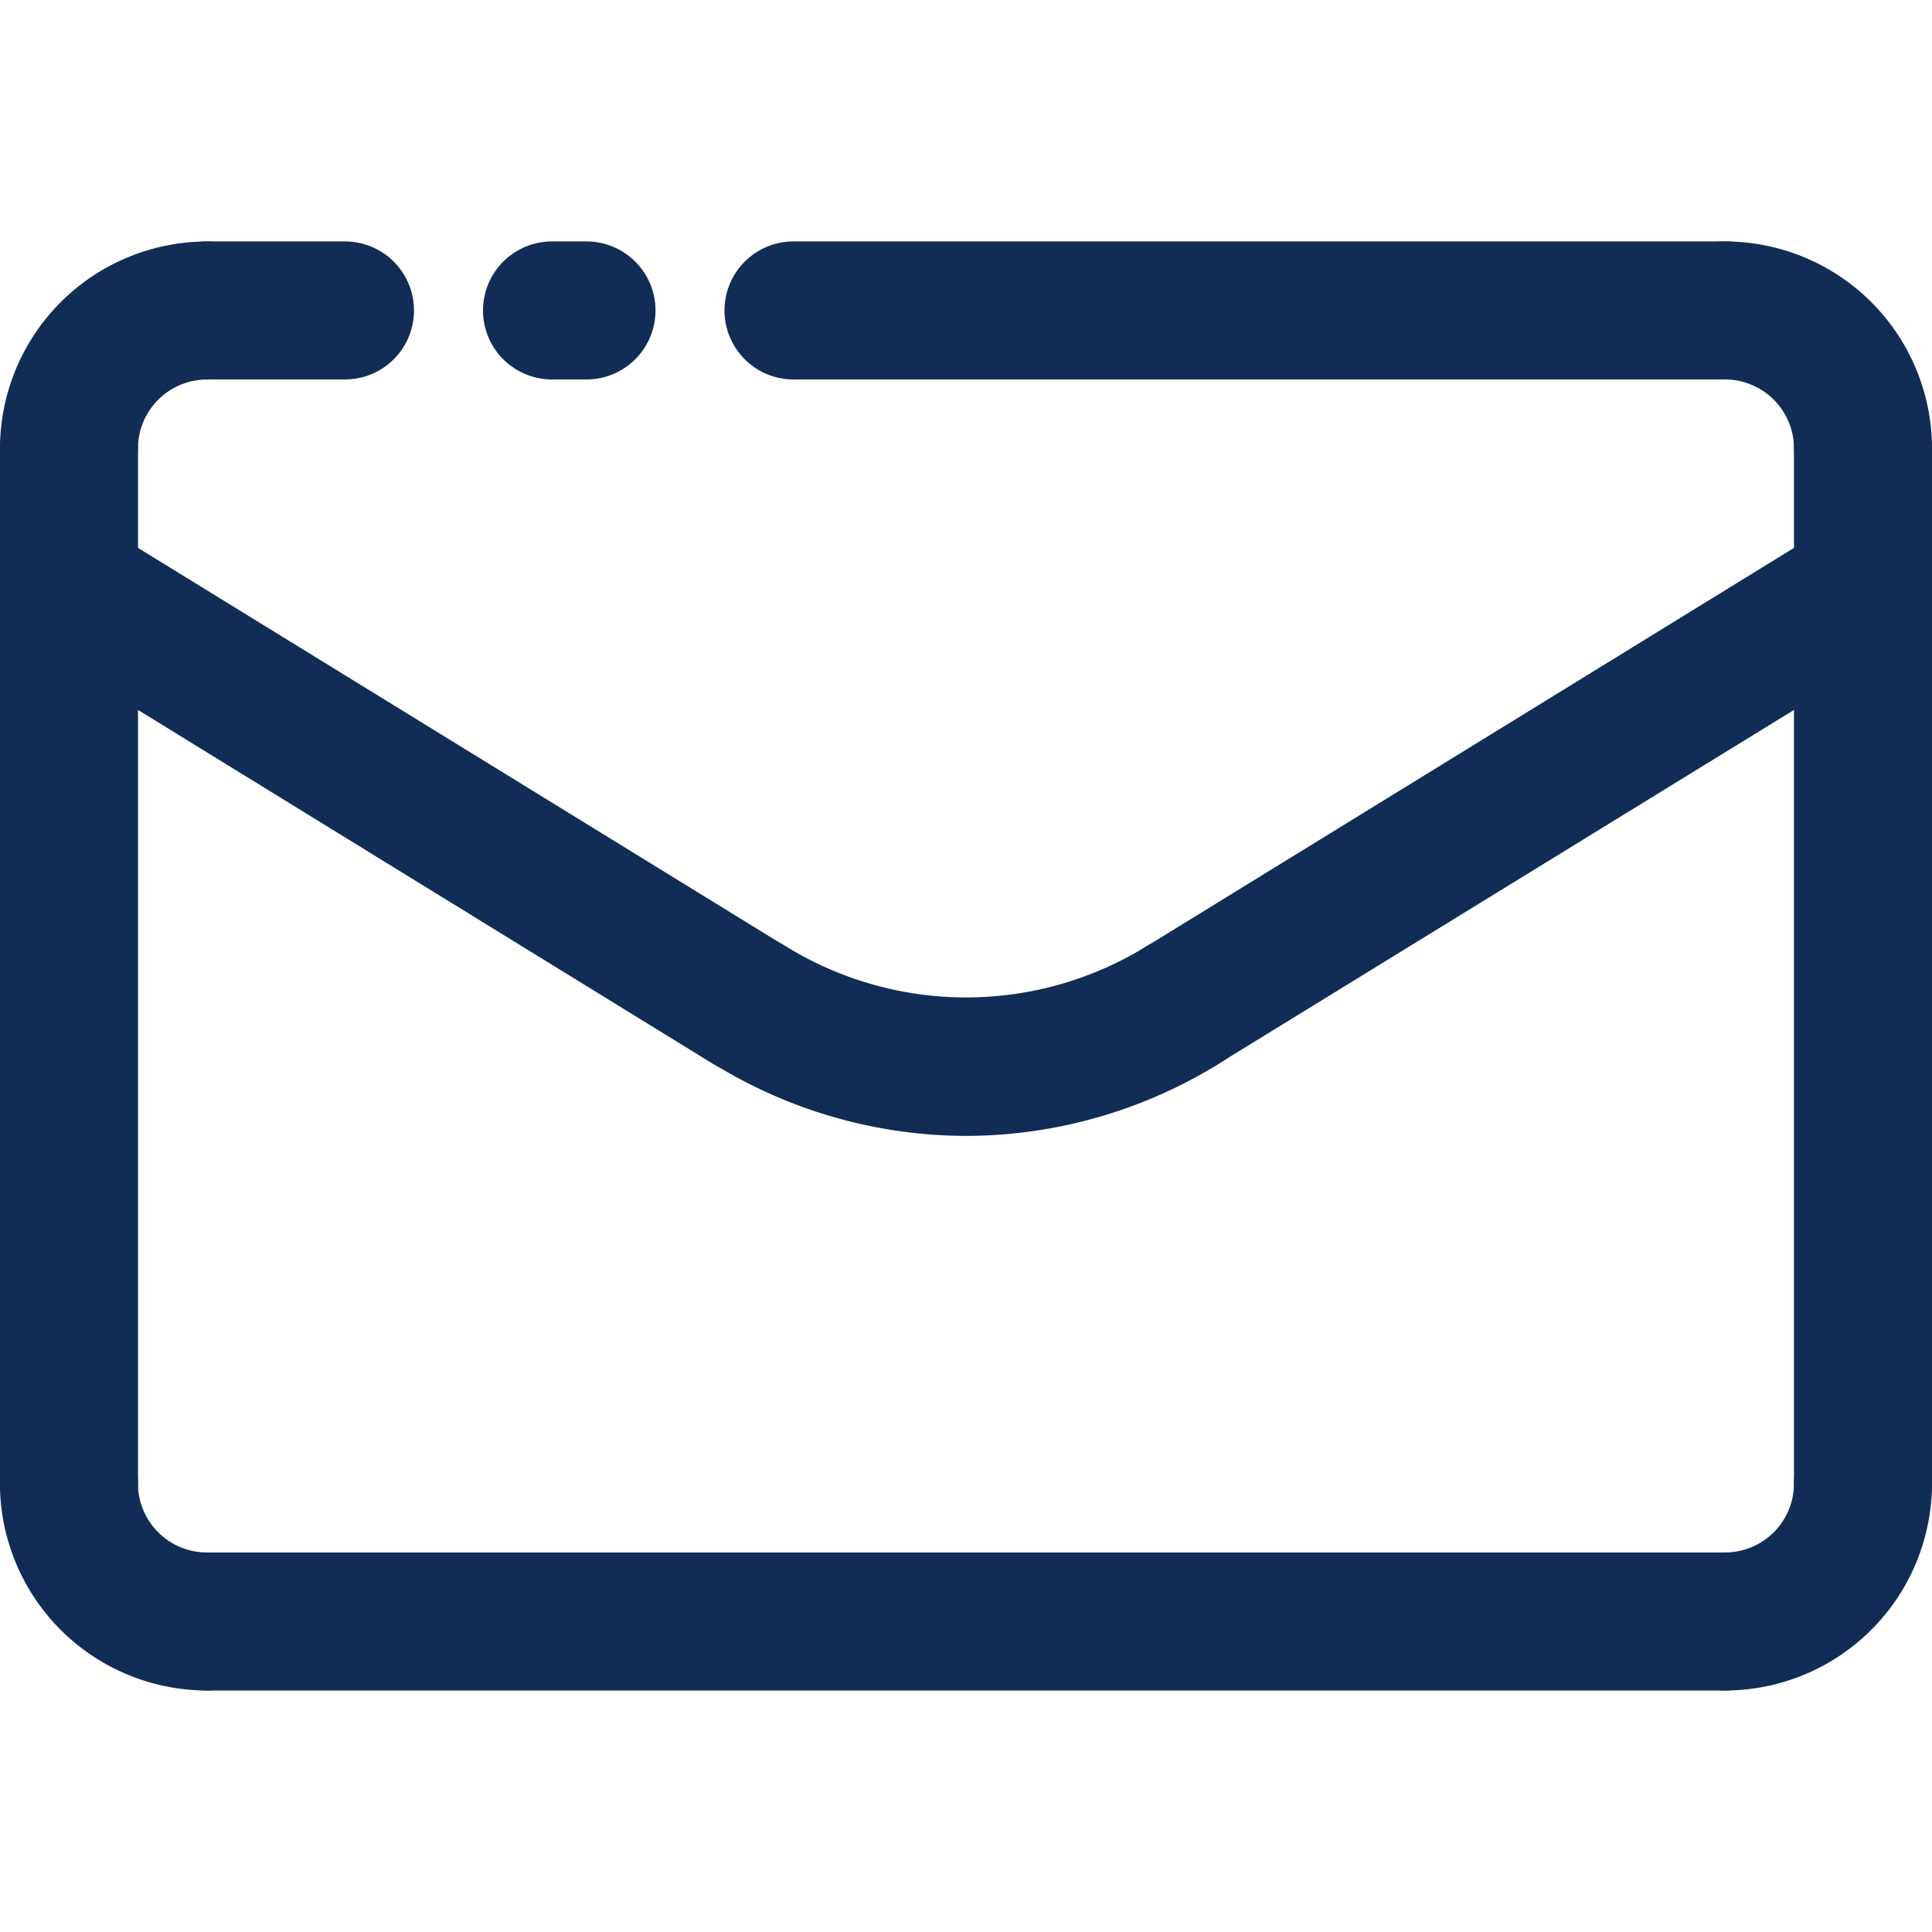 <svg xmlns="http://www.w3.org/2000/svg" xmlns:xlink="http://www.w3.org/1999/xlink" width="32" height="32" viewBox="0 0 32 32">
  <defs>
    <clipPath id="clip-path">
      <rect id="Rectangle_3645" data-name="Rectangle 3645" width="32" height="32" transform="translate(512 623)" fill="#112d55" stroke="#707070" stroke-width="1"/>
    </clipPath>
  </defs>
  <g id="Mask_Group_538" data-name="Mask Group 538" transform="translate(-512 -623)" clip-path="url(#clip-path)">
    <g id="email_1_" data-name="email (1)" transform="translate(509.714 620.714)">
      <g id="LINE_198_">
        <g id="Group_1326" data-name="Group 1326">
          <path id="Path_2012" data-name="Path 2012" d="M30.857,8.571H15.429a1.143,1.143,0,1,1,0-2.286H30.857a1.143,1.143,0,0,1,0,2.286Z" fill="#112d55"/>
        </g>
      </g>
      <g id="ARC_107_">
        <g id="Group_1327" data-name="Group 1327">
          <path id="Path_2013" data-name="Path 2013" d="M33.143,10.857A1.143,1.143,0,0,1,32,9.714a1.144,1.144,0,0,0-1.143-1.143,1.143,1.143,0,0,1,0-2.286,3.432,3.432,0,0,1,3.429,3.429A1.143,1.143,0,0,1,33.143,10.857Z" fill="#112d55"/>
        </g>
      </g>
      <g id="LINE_199_">
        <g id="Group_1328" data-name="Group 1328">
          <path id="Path_2014" data-name="Path 2014" d="M8,8.571H5.714a1.143,1.143,0,1,1,0-2.286H8A1.143,1.143,0,0,1,8,8.571Z" fill="#112d55"/>
        </g>
      </g>
      <g id="LINE_200_">
        <g id="Group_1329" data-name="Group 1329">
          <path id="Path_2015" data-name="Path 2015" d="M12,8.571h-.571a1.143,1.143,0,1,1,0-2.286H12a1.143,1.143,0,1,1,0,2.286Z" fill="#112d55"/>
        </g>
      </g>
      <g id="LINE_503_">
        <g id="Group_1330" data-name="Group 1330">
          <path id="Path_2016" data-name="Path 2016" d="M3.429,28a1.143,1.143,0,0,1-1.143-1.143V9.714a1.143,1.143,0,0,1,2.286,0V26.857A1.143,1.143,0,0,1,3.429,28Z" fill="#112d55"/>
        </g>
      </g>
      <g id="LINE_504_">
        <g id="Group_1331" data-name="Group 1331">
          <path id="Path_2017" data-name="Path 2017" d="M33.143,28A1.143,1.143,0,0,1,32,26.857V9.714a1.143,1.143,0,1,1,2.286,0V26.857A1.143,1.143,0,0,1,33.143,28Z" fill="#112d55"/>
        </g>
      </g>
      <g id="ARC_276_">
        <g id="Group_1332" data-name="Group 1332">
          <path id="Path_2018" data-name="Path 2018" d="M5.714,30.286a3.432,3.432,0,0,1-3.429-3.429,1.143,1.143,0,1,1,2.286,0A1.144,1.144,0,0,0,5.714,28a1.143,1.143,0,0,1,0,2.286Z" fill="#112d55"/>
        </g>
      </g>
      <g id="LINE_505_">
        <g id="Group_1333" data-name="Group 1333">
          <path id="Path_2019" data-name="Path 2019" d="M30.857,30.286H5.714a1.143,1.143,0,1,1,0-2.286H30.857a1.143,1.143,0,0,1,0,2.286Z" fill="#112d55"/>
        </g>
      </g>
      <g id="ARC_277_">
        <g id="Group_1334" data-name="Group 1334">
          <path id="Path_2020" data-name="Path 2020" d="M30.857,30.286a1.143,1.143,0,0,1,0-2.286A1.144,1.144,0,0,0,32,26.857a1.143,1.143,0,1,1,2.286,0A3.432,3.432,0,0,1,30.857,30.286Z" fill="#112d55"/>
        </g>
      </g>
      <g id="ARC_278_">
        <g id="Group_1335" data-name="Group 1335">
          <path id="Path_2021" data-name="Path 2021" d="M18.286,21.1A7.986,7.986,0,0,1,14.093,19.9a1.143,1.143,0,1,1,1.2-1.946,5.687,5.687,0,0,0,5.99,0,1.143,1.143,0,0,1,1.2,1.946A7.986,7.986,0,0,1,18.286,21.1Z" fill="#112d55"/>
        </g>
      </g>
      <g id="LINE_506_">
        <g id="Group_1336" data-name="Group 1336">
          <path id="Path_2022" data-name="Path 2022" d="M21.88,20.074a1.143,1.143,0,0,1-.6-2.116l11.263-6.931a1.143,1.143,0,0,1,1.2,1.946L22.478,19.9a1.137,1.137,0,0,1-.6.17Z" fill="#112d55"/>
        </g>
      </g>
      <g id="LINE_507_">
        <g id="Group_1337" data-name="Group 1337">
          <path id="Path_2023" data-name="Path 2023" d="M14.691,20.074a1.137,1.137,0,0,1-.6-.17L2.83,12.973a1.143,1.143,0,0,1,1.2-1.946l11.263,6.931a1.143,1.143,0,0,1-.6,2.116Z" fill="#112d55"/>
        </g>
      </g>
      <g id="ARC_279_">
        <g id="Group_1338" data-name="Group 1338">
          <path id="Path_2024" data-name="Path 2024" d="M3.429,10.857A1.143,1.143,0,0,1,2.286,9.714,3.432,3.432,0,0,1,5.714,6.286a1.143,1.143,0,1,1,0,2.286A1.144,1.144,0,0,0,4.571,9.714,1.143,1.143,0,0,1,3.429,10.857Z" fill="#112d55"/>
        </g>
      </g>
    </g>
  </g>
</svg>
